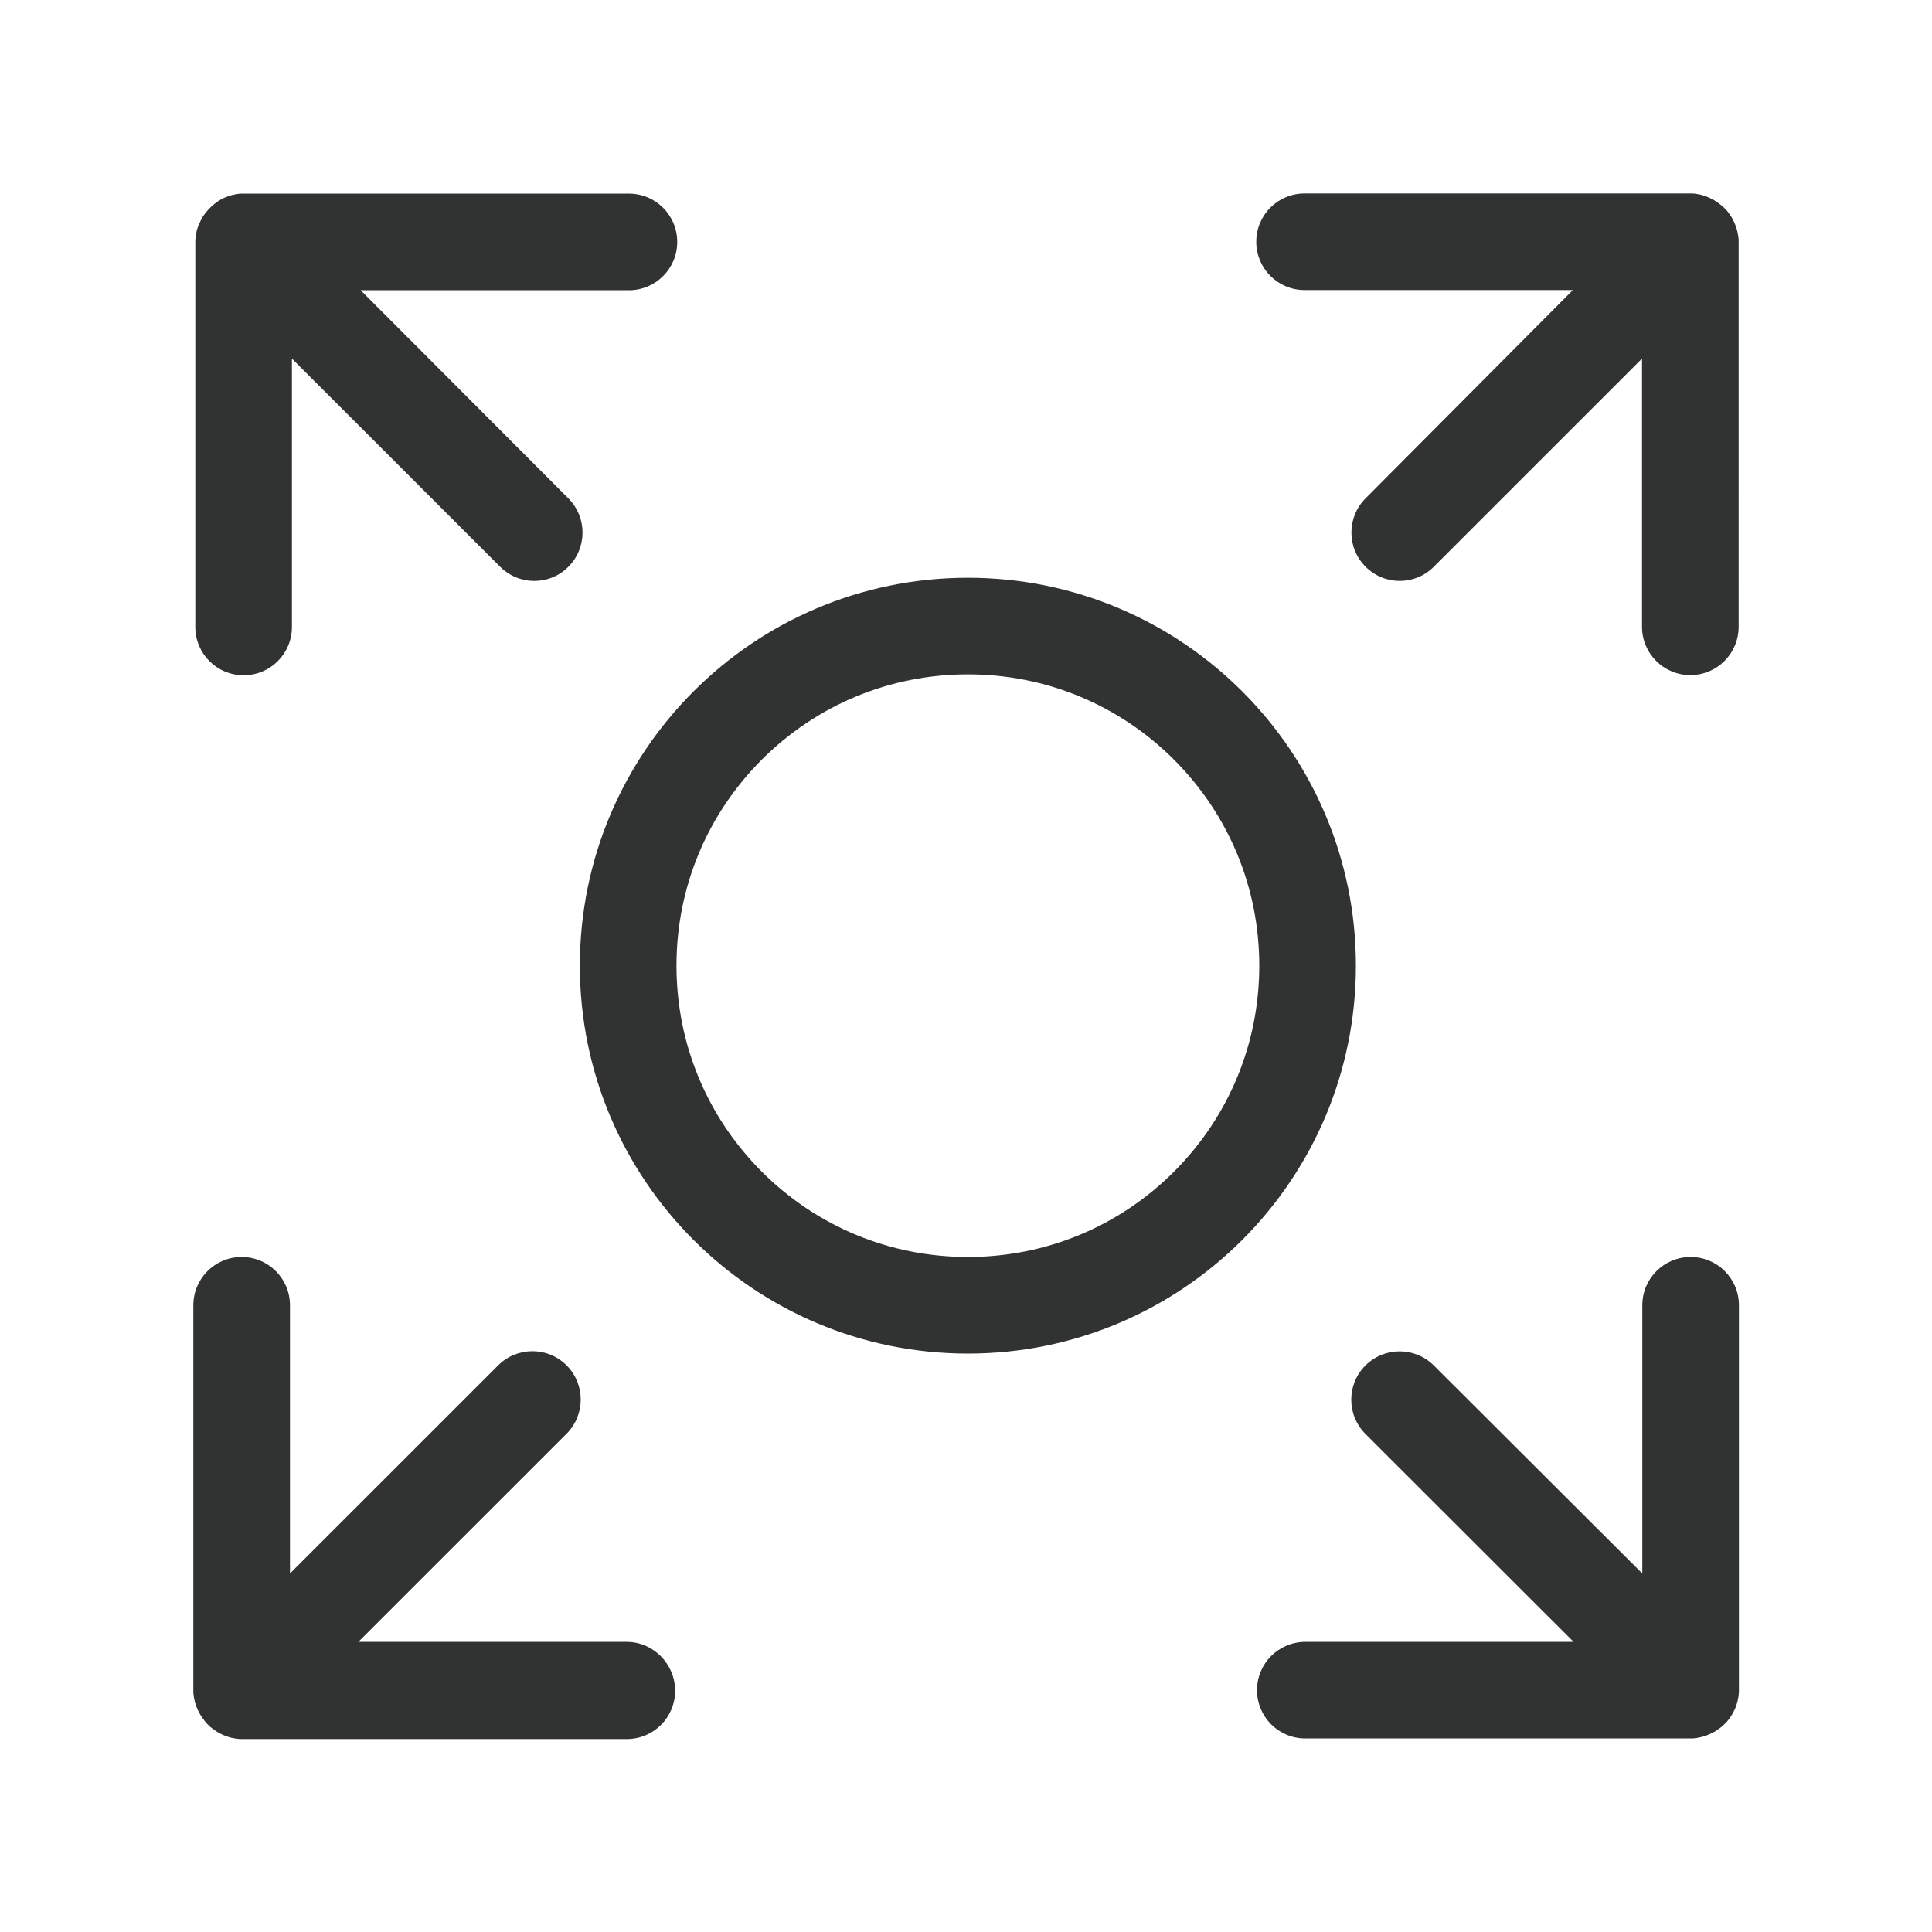 <?xml version="1.0" encoding="utf-8"?>
<!-- Generator: Adobe Illustrator 17.0.0, SVG Export Plug-In . SVG Version: 6.00 Build 0)  -->
<!DOCTYPE svg PUBLIC "-//W3C//DTD SVG 1.1//EN" "http://www.w3.org/Graphics/SVG/1.1/DTD/svg11.dtd">
<svg version="1.1" xmlns="http://www.w3.org/2000/svg" xmlns:xlink="http://www.w3.org/1999/xlink" x="0px" y="0px"
	 width="566.929px" height="566.929px" viewBox="0 0 566.929 566.929" enable-background="new 0 0 566.929 566.929"
	 xml:space="preserve">
<g id="图层_1" display="none">
	<rect x="0.043" y="0.079" display="inline" fill="#999999" width="566.929" height="566.929"/>
</g>
<g id="图层_2">
	<g>
		<path fill-rule="evenodd" clip-rule="evenodd" fill="#313232" d="M284.017,197.884c22.861,0,44.304,8.903,60.475,25.025
			c16.127,16.166,25.032,37.603,25.032,60.458s-8.905,44.291-25.032,60.457c-16.171,16.122-37.614,25.025-60.475,25.025
			c-22.861,0-44.304-8.903-60.476-25.025c-16.126-16.166-25.032-37.603-25.032-60.457s8.905-44.292,25.032-60.458
			C239.713,206.786,261.156,197.884,284.017,197.884L284.017,197.884z M284.017,169.537c-62.868,0-113.862,50.979-113.862,113.829
			s50.994,113.829,113.862,113.829c62.867,0,113.862-50.979,113.862-113.829S346.884,169.537,284.017,169.537L284.017,169.537"/>
		<path fill-rule="evenodd" clip-rule="evenodd" fill="#313232" d="M184.554,56.816H71.578c-0.222,0-0.487,0-0.709,0
			c-0.089,0-0.221,0-0.31,0c-0.133,0-0.266,0-0.399,0.044c-0.133,0-0.266,0.044-0.399,0.044c-0.089,0-0.177,0.044-0.266,0.044
			c-0.133,0-0.31,0.044-0.443,0.089c-0.089,0-0.177,0.044-0.222,0.044c-0.133,0.044-0.31,0.044-0.443,0.089
			c-0.089,0-0.177,0.044-0.222,0.044c-0.133,0.044-0.266,0.089-0.443,0.132c-0.089,0.044-0.177,0.044-0.266,0.089
			c-0.133,0.044-0.266,0.089-0.399,0.133c-0.089,0.044-0.177,0.044-0.266,0.089c-0.133,0.044-0.222,0.089-0.354,0.133
			c-0.089,0.044-0.222,0.089-0.31,0.133c-0.089,0-0.177,0.044-0.266,0.089c-0.133,0.044-0.222,0.089-0.354,0.177
			c-0.089,0.044-0.177,0.089-0.266,0.133c-0.133,0.044-0.266,0.133-0.354,0.177c-0.089,0.044-0.133,0.089-0.222,0.133
			c-0.133,0.088-0.266,0.132-0.399,0.221c-0.089,0.044-0.133,0.089-0.177,0.133c-0.133,0.089-0.266,0.177-0.399,0.266
			c-0.044,0.044-0.133,0.089-0.177,0.133c-0.133,0.089-0.266,0.177-0.354,0.266c-0.089,0.044-0.133,0.133-0.222,0.177
			c-0.089,0.089-0.221,0.177-0.31,0.266c-0.089,0.088-0.177,0.177-0.266,0.221c-0.089,0.089-0.177,0.133-0.266,0.222
			c-0.354,0.31-0.665,0.665-0.975,0.975c-0.089,0.088-0.133,0.177-0.222,0.265c-0.089,0.089-0.177,0.177-0.222,0.266
			c-0.089,0.089-0.177,0.222-0.266,0.31c-0.044,0.089-0.133,0.133-0.177,0.222c-0.089,0.133-0.177,0.222-0.266,0.354
			c-0.044,0.044-0.089,0.132-0.133,0.177c-0.089,0.133-0.177,0.266-0.266,0.399c-0.044,0.089-0.089,0.133-0.133,0.222
			c-0.089,0.133-0.133,0.266-0.222,0.399c-0.044,0.089-0.089,0.133-0.133,0.222c-0.044,0.132-0.133,0.265-0.177,0.354
			c-0.044,0.089-0.089,0.177-0.133,0.266c-0.044,0.133-0.089,0.222-0.133,0.354c-0.089,0.044-0.133,0.133-0.177,0.266
			c-0.044,0.089-0.089,0.222-0.133,0.31c-0.044,0.133-0.089,0.222-0.133,0.354c-0.044,0.089-0.044,0.177-0.089,0.266
			c-0.044,0.133-0.089,0.266-0.133,0.399c-0.044,0.089-0.044,0.177-0.089,0.222c-0.044,0.132-0.089,0.31-0.133,0.443
			c0,0.089-0.044,0.133-0.044,0.221c-0.044,0.133-0.089,0.31-0.089,0.443c0,0.089-0.044,0.133-0.044,0.222
			c-0.044,0.133-0.044,0.31-0.089,0.443c0,0.089,0,0.177-0.044,0.266c0,0.133-0.044,0.266-0.044,0.443c0,0.133,0,0.222-0.044,0.354
			c0,0.132,0,0.221-0.044,0.354c0,0.222,0,0.443,0,0.665v0.044v112.943c0,7.84,6.336,14.173,14.177,14.173
			c7.842,0,14.177-6.333,14.177-14.173v-78.75l61.096,61.078c2.747,2.746,6.38,4.163,10.012,4.163c3.633,0,7.266-1.373,10.013-4.163
			c5.539-5.536,5.539-14.528,0-20.064l-60.963-61.078h78.729c7.842,0,14.177-6.334,14.177-14.173
			C198.731,63.149,192.395,56.816,184.554,56.816L184.554,56.816z"/>
		<path fill-rule="evenodd" clip-rule="evenodd" fill="#313232" d="M183.889,481.791H105.16l61.096-61.078
			c5.538-5.536,5.538-14.528,0-20.064c-5.538-5.536-14.532-5.536-20.07,0L85.09,461.727v-78.706c0-7.84-6.336-14.173-14.177-14.173
			c-7.842,0-14.177,6.333-14.177,14.173v112.943v0.044c0,0.221,0,0.443,0,0.664c0,0.133,0,0.221,0.044,0.354
			c0,0.133,0,0.221,0.044,0.354c0,0.133,0.044,0.266,0.044,0.443c0,0.089,0,0.177,0.044,0.266c0.044,0.133,0.044,0.31,0.089,0.443
			c0,0.089,0.044,0.133,0.044,0.221c0.044,0.133,0.044,0.31,0.089,0.443c0,0.089,0.044,0.133,0.044,0.221
			c0.044,0.133,0.089,0.31,0.133,0.443c0.044,0.089,0.044,0.177,0.089,0.221c0.044,0.133,0.089,0.266,0.133,0.399
			c0.044,0.089,0.044,0.177,0.089,0.266c0.044,0.133,0.089,0.221,0.133,0.354c0.044,0.089,0.089,0.221,0.133,0.31
			c0.044,0.089,0.089,0.221,0.133,0.31c0.044,0.133,0.089,0.221,0.177,0.354c0.044,0.089,0.089,0.177,0.133,0.266
			c0.044,0.133,0.133,0.266,0.177,0.354c0.044,0.089,0.089,0.133,0.133,0.221c0.089,0.133,0.133,0.266,0.222,0.399
			c0.044,0.044,0.089,0.133,0.133,0.177c0.089,0.133,0.177,0.266,0.266,0.399c0.044,0.044,0.089,0.133,0.133,0.177
			c0.089,0.133,0.177,0.266,0.266,0.399c0.044,0.089,0.089,0.133,0.133,0.177c0.089,0.133,0.177,0.221,0.266,0.354
			c0.089,0.089,0.133,0.177,0.222,0.266c0.089,0.089,0.177,0.177,0.222,0.266c0.133,0.133,0.266,0.266,0.399,0.443
			c0.044,0.044,0.044,0.044,0.089,0.089c0.044,0.044,0.044,0.044,0.089,0.089c0.133,0.133,0.266,0.266,0.399,0.399
			c0.089,0.089,0.177,0.177,0.266,0.221c0.089,0.089,0.177,0.133,0.266,0.221c0.133,0.089,0.222,0.177,0.354,0.266
			c0.044,0.044,0.133,0.089,0.177,0.133c0.133,0.089,0.266,0.177,0.399,0.266c0.044,0.044,0.133,0.089,0.177,0.133
			c0.133,0.089,0.266,0.177,0.399,0.266c0.044,0.044,0.133,0.089,0.177,0.133c0.133,0.089,0.266,0.133,0.399,0.221
			c0.089,0.044,0.133,0.089,0.222,0.133c0.133,0.089,0.266,0.133,0.354,0.177c0.089,0.044,0.177,0.089,0.266,0.133
			c0.133,0.044,0.222,0.089,0.354,0.177c0.089,0.044,0.177,0.089,0.31,0.133c0.089,0.044,0.221,0.089,0.31,0.133
			c0.133,0.044,0.222,0.089,0.354,0.133c0.089,0.044,0.177,0.044,0.266,0.089c0.133,0.044,0.266,0.089,0.399,0.133
			c0.089,0.044,0.177,0.044,0.222,0.089c0.133,0.044,0.266,0.089,0.443,0.133c0.089,0,0.133,0.044,0.221,0.044
			c0.133,0.044,0.31,0.089,0.443,0.089c0.089,0,0.177,0.044,0.221,0.044c0.133,0.044,0.31,0.044,0.443,0.089
			c0.089,0,0.177,0.044,0.266,0.044c0.133,0,0.266,0.044,0.399,0.044c0.133,0,0.222,0,0.354,0.044c0.089,0,0.222,0,0.31,0.044
			c0.222,0,0.487,0,0.709,0h112.976c7.842,0,14.177-6.334,14.177-14.173C198.111,488.302,191.731,481.791,183.889,481.791
			L183.889,481.791z"/>
		<path fill-rule="evenodd" clip-rule="evenodd" fill="#313232" d="M506.779,505.177c0.044-0.089,0.133-0.133,0.177-0.221
			c0.088-0.133,0.177-0.266,0.31-0.354c0.044-0.044,0.089-0.133,0.133-0.177c0.089-0.133,0.177-0.266,0.266-0.399
			c0.044-0.044,0.089-0.089,0.133-0.177c0.089-0.133,0.177-0.266,0.266-0.399c0.044-0.044,0.089-0.133,0.089-0.177
			c0.089-0.133,0.177-0.266,0.222-0.399c0.044-0.044,0.089-0.133,0.132-0.177c0.089-0.133,0.133-0.266,0.177-0.399
			c0.044-0.089,0.089-0.177,0.133-0.221c0.044-0.133,0.089-0.221,0.177-0.354c0.044-0.089,0.089-0.177,0.133-0.31
			c0.044-0.089,0.089-0.221,0.133-0.31c0.044-0.133,0.089-0.221,0.133-0.354c0.044-0.089,0.044-0.177,0.089-0.266
			c0.044-0.133,0.089-0.266,0.133-0.399c0.044-0.089,0.044-0.177,0.089-0.266c0.044-0.133,0.089-0.266,0.133-0.443
			c0-0.089,0.044-0.133,0.044-0.221c0.044-0.133,0.088-0.31,0.088-0.443c0-0.089,0.044-0.177,0.044-0.221
			c0.044-0.133,0.044-0.31,0.089-0.443c0-0.089,0.044-0.177,0.044-0.266c0-0.133,0.044-0.266,0.044-0.399s0-0.221,0.044-0.354
			c0-0.089,0-0.221,0.044-0.31c0-0.221,0-0.487,0-0.709V383.022c0-7.84-6.335-14.173-14.177-14.173
			c-7.842,0-14.177,6.333-14.177,14.173v78.706l-61.184-61.034c-5.538-5.536-14.531-5.536-20.07,0
			c-5.538,5.536-5.538,14.528,0,20.064l61.096,61.034h-78.729c-7.842,0-14.177,6.334-14.177,14.173
			c0,7.84,6.335,14.173,14.177,14.173h112.976c0.222,0,0.488,0,0.709,0c0.133,0,0.222,0,0.31-0.044c0.132,0,0.221,0,0.354-0.044
			c0.133,0,0.266-0.044,0.399-0.044c0.089,0,0.177,0,0.266-0.044c0.133,0,0.31-0.044,0.443-0.089c0.088,0,0.177-0.044,0.221-0.044
			c0.133-0.044,0.31-0.044,0.443-0.089c0.089,0,0.133-0.044,0.222-0.044c0.133-0.044,0.266-0.089,0.443-0.133
			c0.089-0.044,0.177-0.044,0.265-0.089c0.133-0.044,0.266-0.089,0.399-0.133c0.089-0.044,0.177-0.044,0.266-0.089
			c0.133-0.044,0.222-0.089,0.355-0.133c0.089-0.044,0.222-0.089,0.31-0.133c0.089-0.044,0.177-0.089,0.31-0.133
			c0.133-0.044,0.222-0.089,0.355-0.177c0.089-0.044,0.177-0.089,0.266-0.133c0.133-0.044,0.266-0.133,0.399-0.177
			c0.088-0.044,0.132-0.089,0.221-0.133c0.133-0.089,0.266-0.133,0.399-0.221c0.044-0.044,0.133-0.089,0.177-0.133
			c0.133-0.089,0.266-0.177,0.399-0.266c0.044-0.044,0.133-0.089,0.177-0.133c0.132-0.089,0.265-0.177,0.398-0.266
			c0.044-0.044,0.133-0.089,0.177-0.133c0.133-0.089,0.266-0.177,0.355-0.266c0.089-0.044,0.133-0.133,0.222-0.177
			c0.089-0.089,0.222-0.177,0.31-0.266c0.088-0.089,0.221-0.221,0.31-0.31c0.044-0.044,0.133-0.133,0.177-0.177
			c0.044-0.044,0.133-0.133,0.177-0.177c0.089-0.089,0.222-0.221,0.31-0.31C506.602,505.399,506.691,505.266,506.779,505.177
			L506.779,505.177z"/>
		<path fill-rule="evenodd" clip-rule="evenodd" fill="#313232" d="M510.19,70.28c0-0.133,0-0.222-0.044-0.31
			c0-0.133,0-0.222-0.044-0.354c0-0.133-0.044-0.266-0.044-0.399c0-0.089,0-0.177-0.044-0.266c0-0.133-0.044-0.31-0.089-0.443
			c0-0.089-0.044-0.177-0.044-0.222c-0.044-0.133-0.044-0.31-0.088-0.443c0-0.089-0.044-0.133-0.044-0.222
			c-0.044-0.133-0.089-0.266-0.133-0.442c-0.044-0.089-0.044-0.177-0.089-0.266c-0.044-0.133-0.089-0.266-0.133-0.399
			c-0.044-0.089-0.044-0.177-0.089-0.266c-0.044-0.133-0.089-0.222-0.133-0.354c-0.044-0.089-0.089-0.221-0.133-0.31
			c-0.044-0.089-0.089-0.177-0.133-0.31s-0.089-0.222-0.177-0.354c-0.044-0.089-0.089-0.177-0.133-0.266
			c-0.044-0.133-0.132-0.265-0.177-0.398c-0.044-0.089-0.089-0.133-0.133-0.222c-0.089-0.133-0.133-0.266-0.222-0.399
			c-0.044-0.044-0.089-0.133-0.133-0.177c-0.089-0.133-0.177-0.266-0.266-0.399c-0.044-0.044-0.089-0.132-0.133-0.177
			c-0.089-0.133-0.177-0.266-0.266-0.399c-0.044-0.044-0.089-0.133-0.133-0.177c-0.089-0.133-0.177-0.222-0.265-0.354
			c-0.089-0.089-0.133-0.177-0.222-0.222c-0.089-0.089-0.177-0.177-0.222-0.265c-0.133-0.133-0.266-0.266-0.399-0.399
			c-0.044-0.044-0.044-0.044-0.089-0.089c-0.044-0.044-0.044-0.044-0.089-0.089c-0.133-0.133-0.265-0.266-0.443-0.399
			c-0.089-0.089-0.177-0.177-0.266-0.222c-0.089-0.089-0.177-0.132-0.266-0.221c-0.133-0.089-0.222-0.177-0.355-0.266
			c-0.044-0.044-0.133-0.089-0.177-0.133c-0.132-0.089-0.265-0.177-0.398-0.266c-0.044-0.044-0.133-0.089-0.177-0.133
			c-0.133-0.089-0.266-0.177-0.399-0.266c-0.044-0.044-0.133-0.089-0.177-0.133c-0.133-0.089-0.266-0.133-0.399-0.221
			c-0.088-0.044-0.132-0.089-0.221-0.133c-0.133-0.089-0.266-0.133-0.399-0.177c-0.089-0.044-0.177-0.089-0.266-0.133
			c-0.133-0.044-0.222-0.089-0.355-0.177c-0.089-0.044-0.177-0.089-0.31-0.133c-0.089-0.044-0.222-0.089-0.31-0.133
			c-0.133-0.044-0.222-0.089-0.355-0.133c-0.089-0.044-0.177-0.044-0.266-0.089c-0.133-0.044-0.266-0.089-0.399-0.133
			c-0.088-0.044-0.177-0.044-0.265-0.089c-0.133-0.044-0.266-0.088-0.399-0.132c-0.089,0-0.177-0.044-0.222-0.044
			c-0.133-0.044-0.31-0.089-0.443-0.089c-0.088,0-0.177-0.044-0.265-0.044c-0.133-0.044-0.31-0.044-0.443-0.089
			c-0.089,0-0.177-0.044-0.266-0.044c-0.133,0-0.266-0.044-0.399-0.044c-0.132,0-0.265,0-0.398-0.044c-0.089,0-0.222,0-0.31,0
			c-0.222,0-0.488,0-0.709,0H382.815c-7.842,0-14.177,6.333-14.177,14.173c0,7.839,6.336,14.173,14.177,14.173h78.729l-60.83,61.122
			c-5.538,5.536-5.538,14.528,0,20.064c2.747,2.746,6.38,4.163,10.013,4.163c3.633,0,7.266-1.373,10.013-4.163l61.096-61.078v78.705
			c0,7.84,6.336,14.173,14.177,14.173c7.842,0,14.177-6.333,14.177-14.173V70.989C510.19,70.768,510.19,70.502,510.19,70.28
			L510.19,70.28z"/>
	</g>
</g>
</svg>
